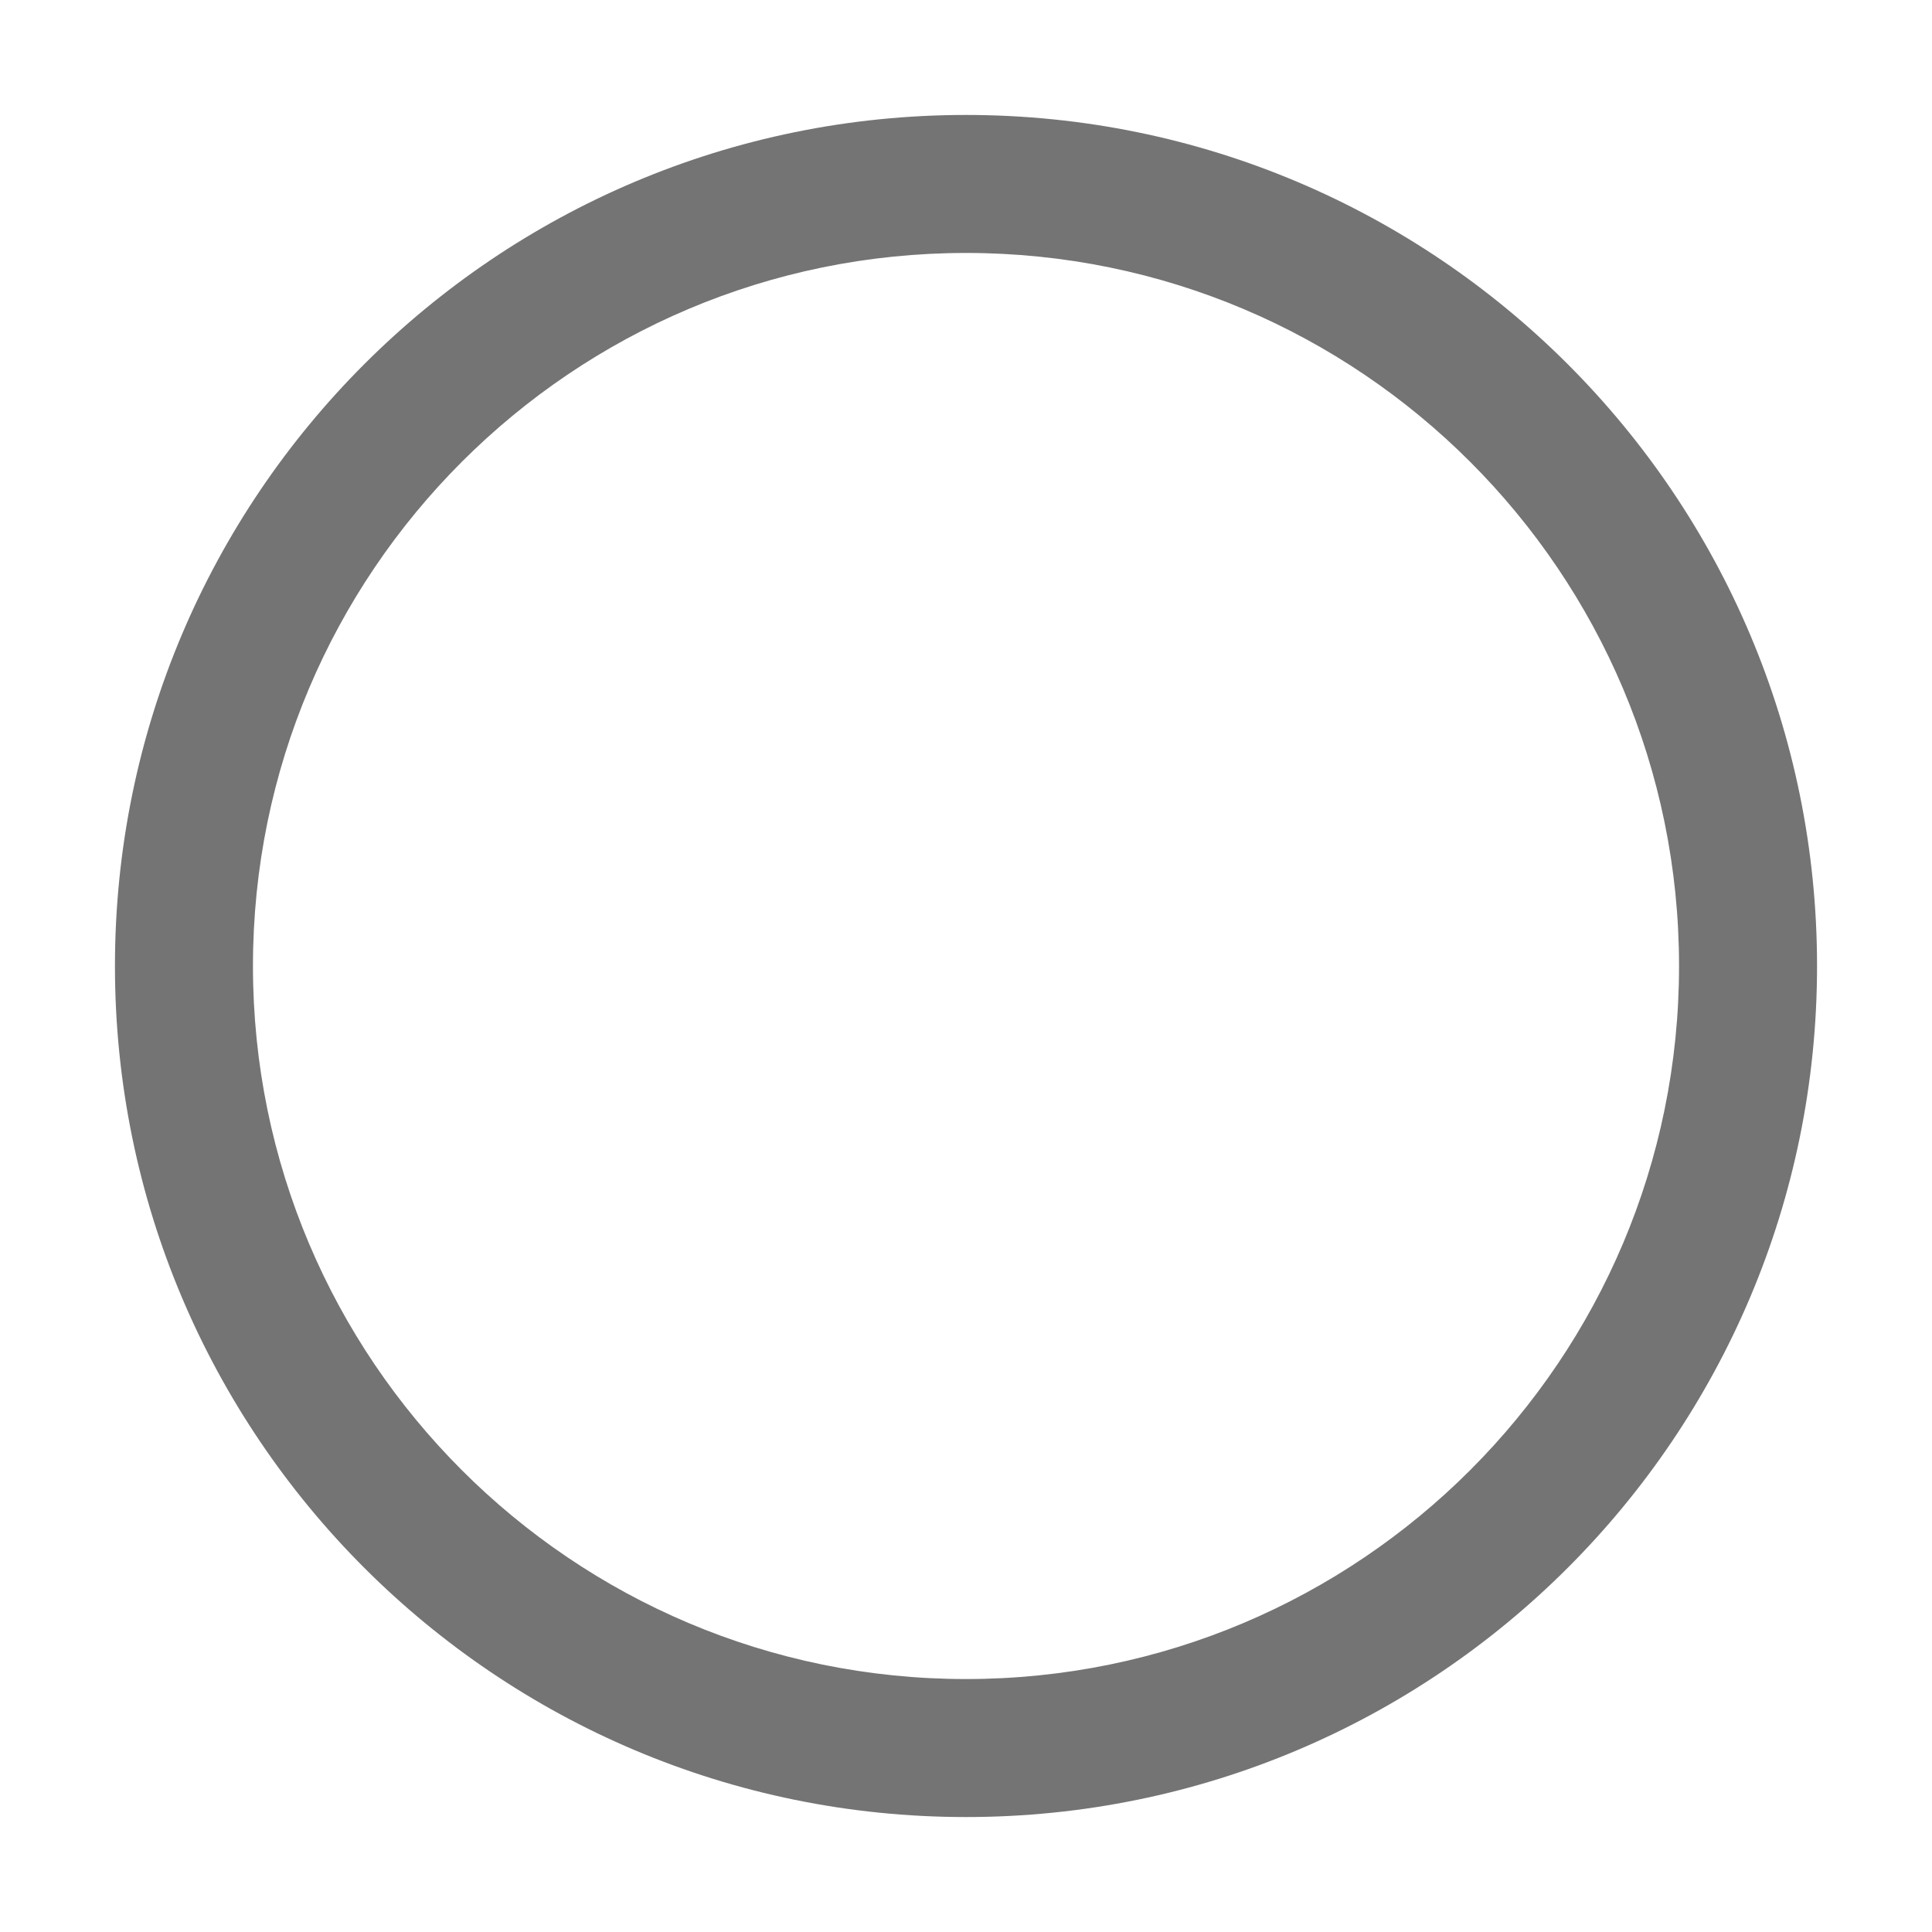 <svg width="14" height="14" viewBox="0 0 14 14" fill="none" xmlns="http://www.w3.org/2000/svg">
<path fill-rule="evenodd" clip-rule="evenodd" d="M0.833 7C0.833 3.594 3.594 0.833 7 0.833C10.406 0.833 13.167 3.594 13.167 7C13.167 10.406 10.406 13.167 7 13.167C3.594 13.167 0.833 10.406 0.833 7ZM7 1.833C4.147 1.833 1.833 4.147 1.833 7C1.833 9.853 4.147 12.167 7 12.167C9.853 12.167 12.167 9.853 12.167 7C12.167 4.147 9.853 1.833 7 1.833Z" fill="#747474"/>
</svg>
